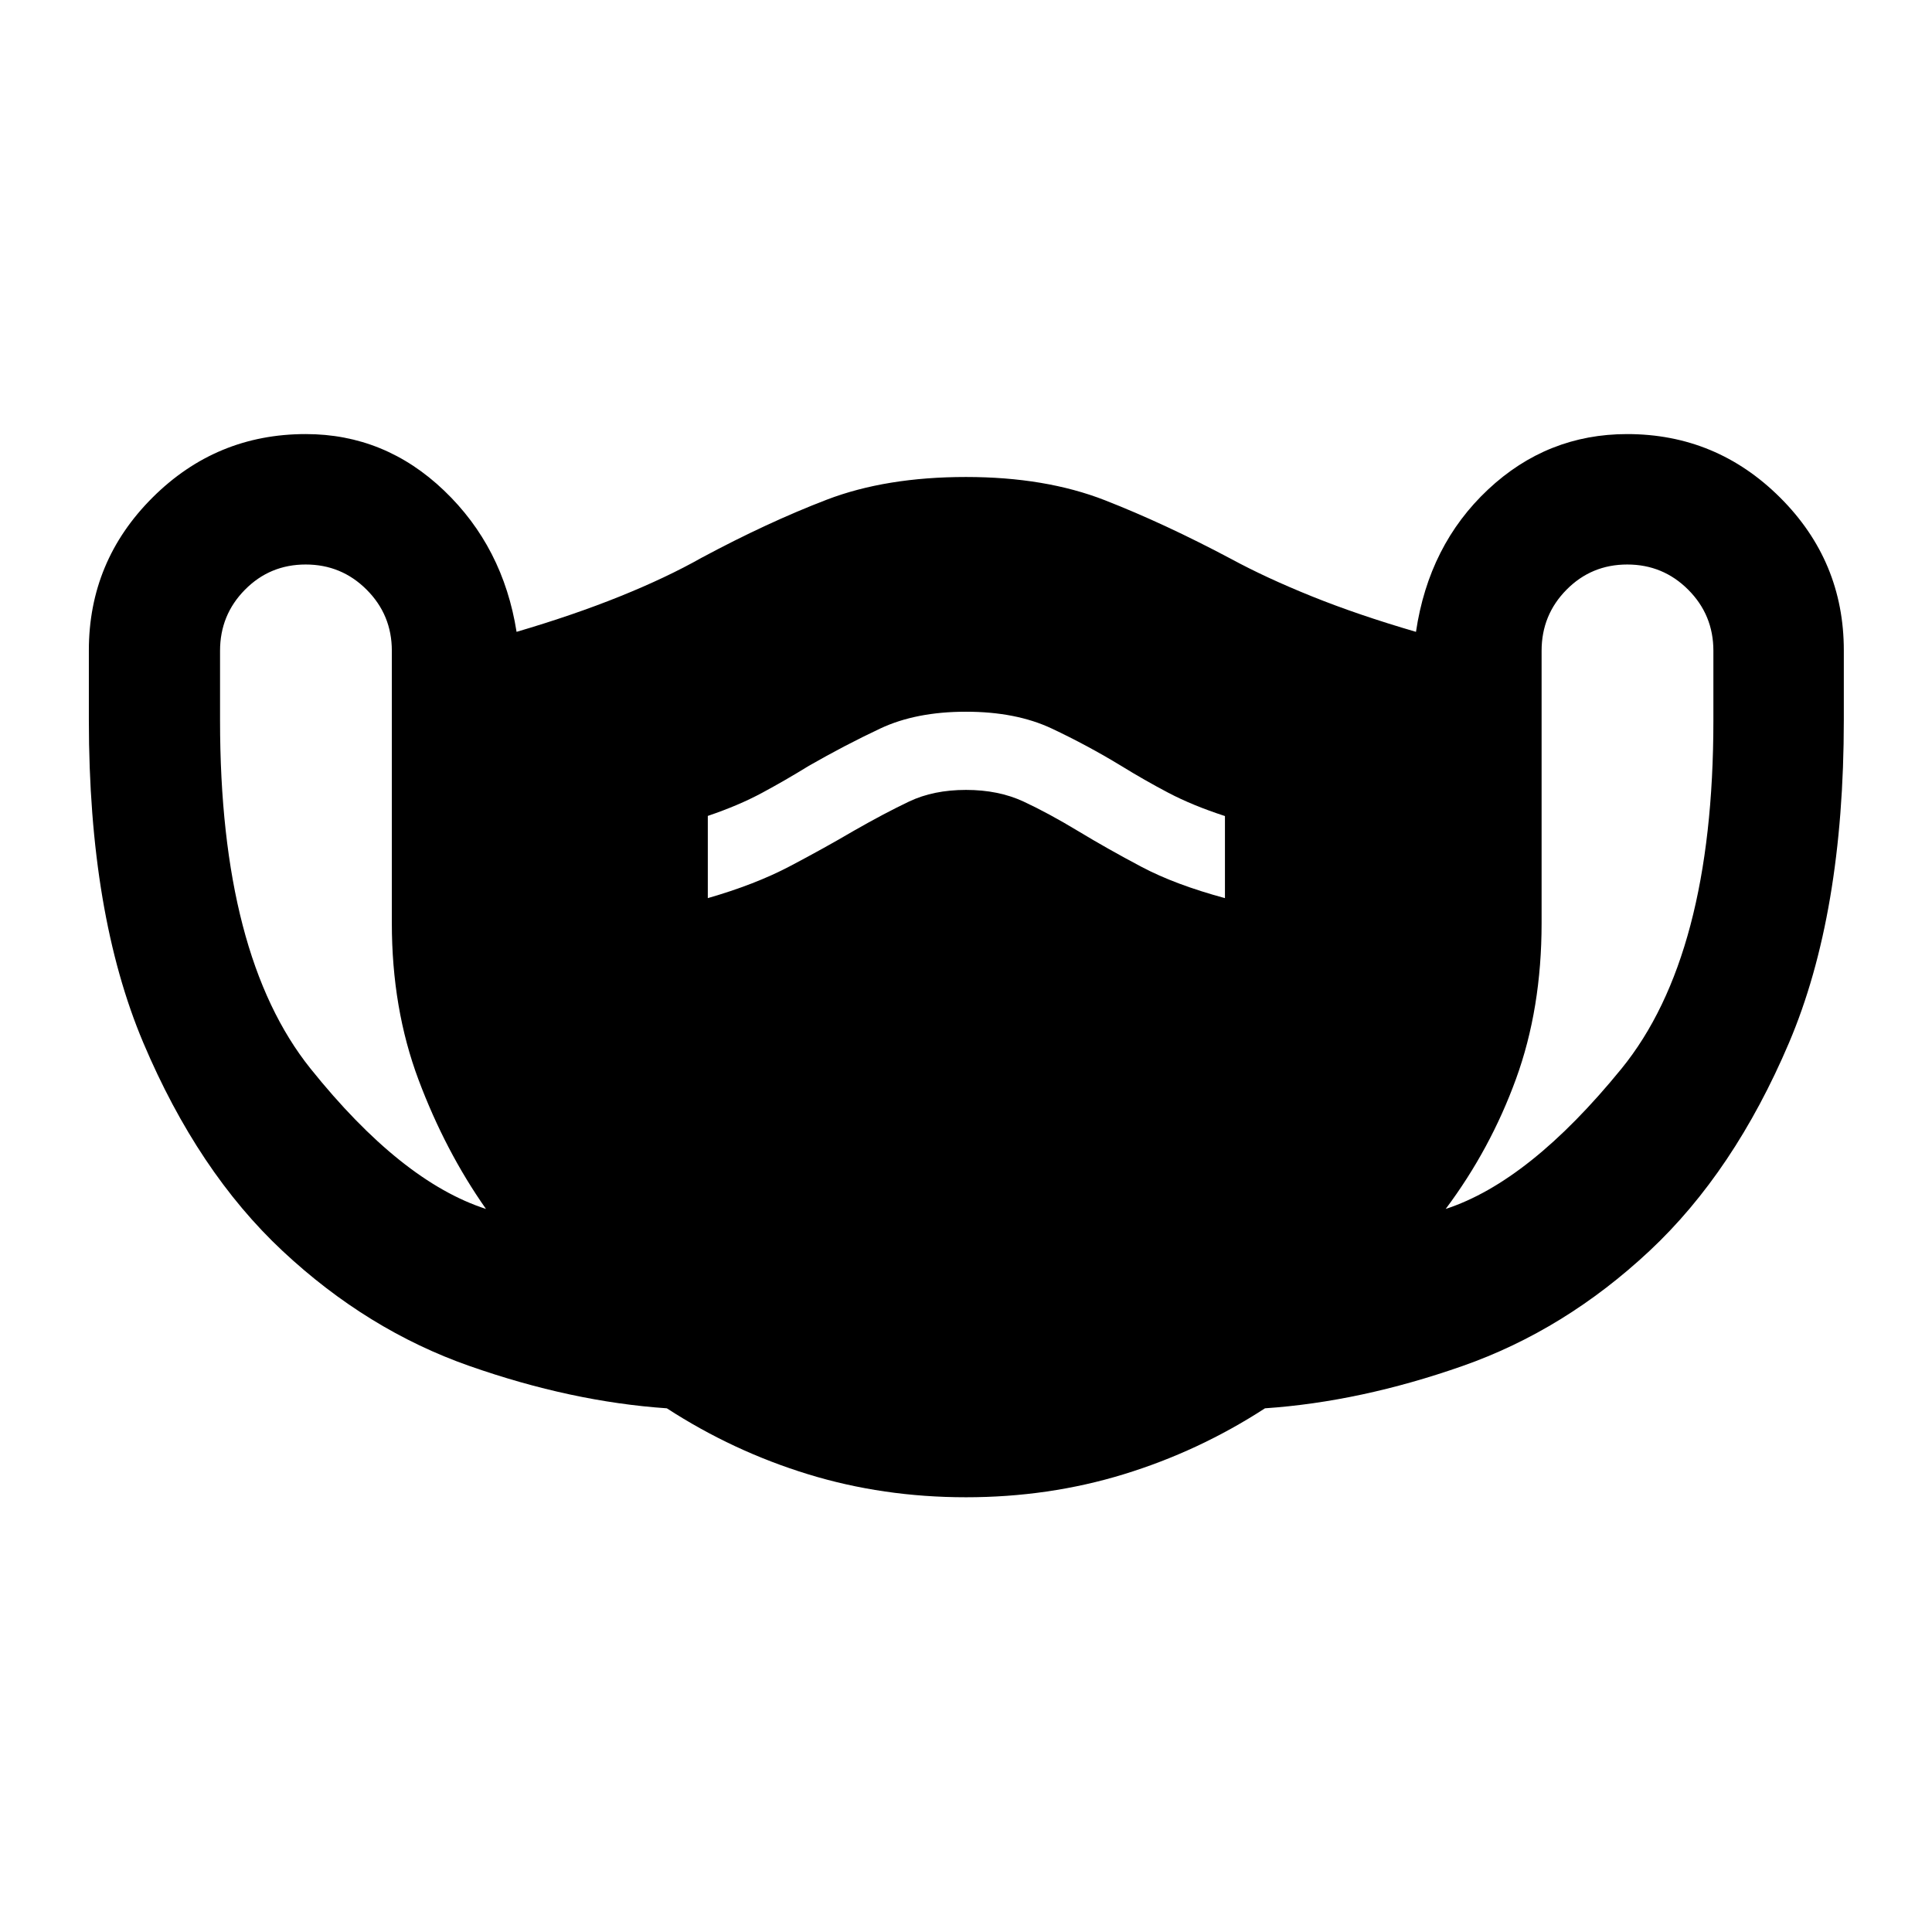 <svg xmlns="http://www.w3.org/2000/svg" height="40" viewBox="0 -960 960 960" width="40"><path d="M479.95-216.02q-41.18 0-78.45-11.44-37.28-11.44-70.15-32.76-47.37-3.24-98.13-21.05-50.76-17.81-92.83-57.15T71.23-441.81q-27.08-64.04-27.08-160.37v-34.64q0-44.4 31.64-75.95 31.64-31.54 76.12-31.54 39.38 0 68.74 28.06 29.36 28.07 36.03 70.21 28.48-8.38 51.51-17.68 23.03-9.3 40.44-19.14 32.78-17.58 62.21-28.86 29.43-11.27 69.16-11.27 39.43 0 69.01 11.55 29.58 11.56 62.69 29.15 17.44 9.46 40.29 18.66 22.85 9.21 51.6 17.59 6.4-43.14 35.8-70.71 29.4-27.56 69.13-27.56 44.34 0 76 31.54 31.66 31.55 31.66 75.95v34.64q0 96.33-27.25 160.37-27.25 64.05-69.32 103.39-42.07 39.34-92.83 57.15-50.76 17.81-98.22 21.05-32.87 21.32-70.15 32.76-37.28 11.44-78.46 11.44ZM241.48-359.28q-20.24-28.81-33.51-64.18-13.27-35.37-13.27-77.86v-135.33q0-17.81-12.51-30.33-12.5-12.52-30.29-12.52t-30.17 12.52q-12.39 12.52-12.39 30.33v34.75q0 116.83 44.97 172.91t87.17 69.71Zm110.23-154.45q23.51-6.76 40.73-15.82 17.23-9.07 31.79-17.63 15.32-8.75 27.48-14.54 12.16-5.78 28.29-5.78t28.57 5.78q12.44 5.79 27.2 14.71 14.75 8.92 31.48 17.76 16.72 8.85 41.42 15.52v-40.78q-16.13-5.26-28.08-11.54-11.94-6.28-23.5-13.41-16.76-10.19-34.48-18.54-17.73-8.35-42.61-8.35T437.39-598q-17.72 8.35-35.48 18.54-11.56 7.13-23.22 13.41-11.66 6.28-26.98 11.47v40.85Zm366.64 154.45q41.7-13.63 87.36-69.71 45.66-56.08 45.66-172.91v-34.75q0-17.81-12.51-30.33-12.5-12.52-30.29-12.52t-30.17 12.52q-12.39 12.52-12.39 30.33v135.33q0 42.49-12.71 77.4-12.7 34.91-34.95 64.64Z"/></svg>